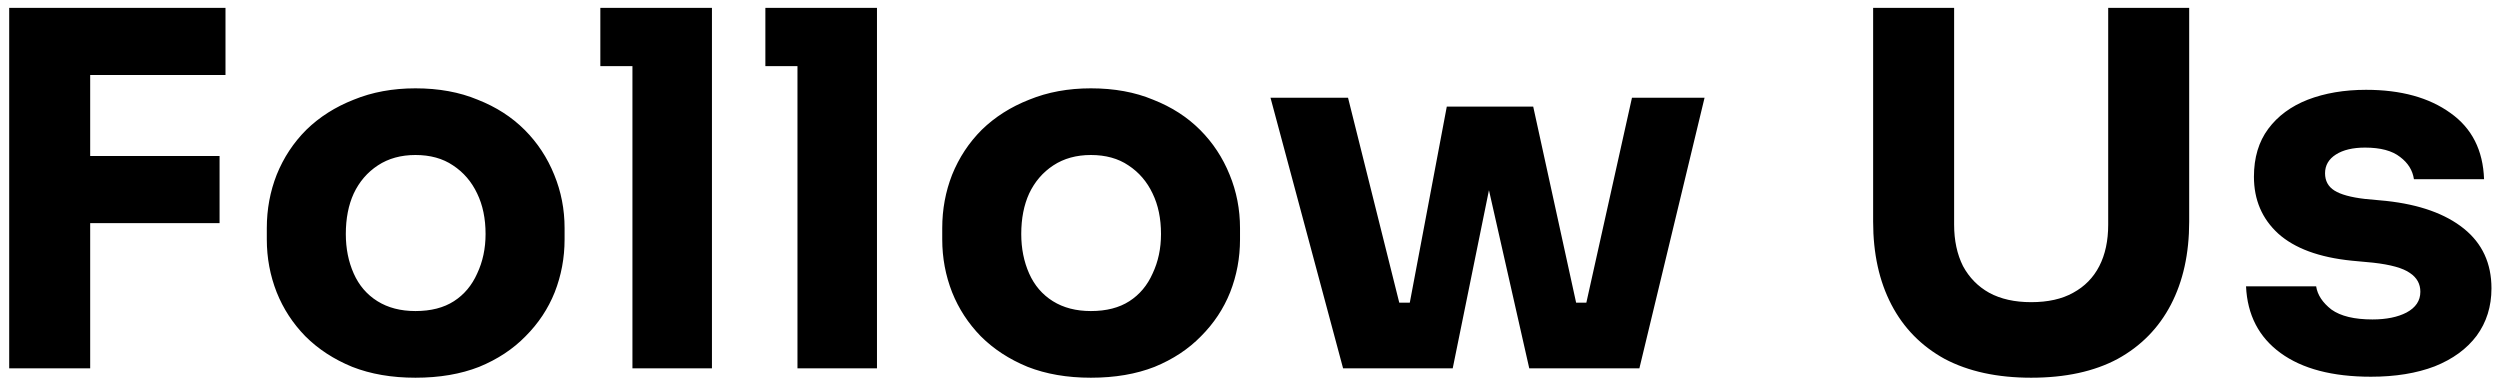 <svg width="162" height="25" viewBox="0 0 162 25" fill="none" xmlns="http://www.w3.org/2000/svg">
<path d="M0.596 23.868V0.508H5.844V23.868H0.596ZM5.204 14.46V10.108H14.228V14.46H5.204ZM5.204 4.86V0.508H14.612V4.86H5.204ZM26.921 24.476C25.385 24.476 24.019 24.241 22.825 23.772C21.63 23.282 20.617 22.62 19.785 21.788C18.974 20.956 18.355 20.007 17.929 18.94C17.502 17.852 17.289 16.711 17.289 15.516V14.78C17.289 13.564 17.502 12.412 17.929 11.324C18.377 10.215 19.017 9.244 19.849 8.412C20.702 7.58 21.726 6.929 22.921 6.46C24.115 5.97 25.449 5.724 26.921 5.724C28.435 5.724 29.779 5.97 30.953 6.46C32.147 6.929 33.161 7.58 33.993 8.412C34.825 9.244 35.465 10.215 35.913 11.324C36.361 12.412 36.585 13.564 36.585 14.78V15.516C36.585 16.711 36.371 17.852 35.945 18.94C35.518 20.007 34.889 20.956 34.057 21.788C33.246 22.62 32.243 23.282 31.049 23.772C29.854 24.241 28.478 24.476 26.921 24.476ZM26.921 20.156C27.923 20.156 28.755 19.943 29.417 19.516C30.078 19.09 30.579 18.492 30.921 17.724C31.283 16.956 31.465 16.103 31.465 15.164C31.465 14.162 31.283 13.287 30.921 12.54C30.558 11.772 30.035 11.164 29.353 10.716C28.691 10.268 27.881 10.044 26.921 10.044C25.982 10.044 25.171 10.268 24.489 10.716C23.806 11.164 23.283 11.772 22.921 12.54C22.579 13.287 22.409 14.162 22.409 15.164C22.409 16.103 22.579 16.956 22.921 17.724C23.262 18.492 23.774 19.09 24.457 19.516C25.139 19.943 25.961 20.156 26.921 20.156ZM40.982 23.868V0.508H46.134V23.868H40.982ZM38.902 4.284V0.508H46.134V4.284H38.902ZM51.676 23.868V0.508H56.828V23.868H51.676ZM49.596 4.284V0.508H56.828V4.284H49.596ZM70.689 24.476C69.153 24.476 67.788 24.241 66.593 23.772C65.399 23.282 64.385 22.62 63.553 21.788C62.743 20.956 62.124 20.007 61.697 18.94C61.271 17.852 61.057 16.711 61.057 15.516V14.78C61.057 13.564 61.271 12.412 61.697 11.324C62.145 10.215 62.785 9.244 63.617 8.412C64.471 7.58 65.495 6.929 66.689 6.46C67.884 5.97 69.217 5.724 70.689 5.724C72.204 5.724 73.548 5.97 74.721 6.46C75.916 6.929 76.929 7.58 77.761 8.412C78.593 9.244 79.233 10.215 79.681 11.324C80.129 12.412 80.353 13.564 80.353 14.78V15.516C80.353 16.711 80.14 17.852 79.713 18.94C79.287 20.007 78.657 20.956 77.825 21.788C77.015 22.62 76.012 23.282 74.817 23.772C73.623 24.241 72.247 24.476 70.689 24.476ZM70.689 20.156C71.692 20.156 72.524 19.943 73.185 19.516C73.847 19.09 74.348 18.492 74.689 17.724C75.052 16.956 75.233 16.103 75.233 15.164C75.233 14.162 75.052 13.287 74.689 12.54C74.327 11.772 73.804 11.164 73.121 10.716C72.46 10.268 71.649 10.044 70.689 10.044C69.751 10.044 68.94 10.268 68.257 10.716C67.575 11.164 67.052 11.772 66.689 12.54C66.348 13.287 66.177 14.162 66.177 15.164C66.177 16.103 66.348 16.956 66.689 17.724C67.031 18.492 67.543 19.09 68.225 19.516C68.908 19.943 69.729 20.156 70.689 20.156ZM90.552 23.868L93.752 6.908H99.352L103.064 23.868H99.096L95.288 7.036H97.56L94.136 23.868H90.552ZM89.336 23.868L89.304 19.612H92.824L92.856 23.868H89.336ZM87.032 23.868L82.328 6.332H87.352L91.736 23.868H87.032ZM100.408 23.868L100.44 19.612H103.96V23.868H100.408ZM101.848 23.868L105.752 6.332H110.456L106.232 23.868H101.848ZM131.619 24.476C129.422 24.476 127.555 24.071 126.019 23.26C124.504 22.428 123.352 21.255 122.563 19.74C121.774 18.226 121.379 16.433 121.379 14.364V0.508H126.627V14.556C126.627 15.58 126.819 16.476 127.203 17.244C127.608 17.991 128.174 18.567 128.899 18.972C129.646 19.378 130.552 19.58 131.619 19.58C132.707 19.58 133.614 19.378 134.339 18.972C135.086 18.567 135.651 17.991 136.035 17.244C136.419 16.497 136.611 15.601 136.611 14.556V0.508H141.859V14.364C141.859 16.433 141.464 18.226 140.675 19.74C139.886 21.255 138.734 22.428 137.219 23.26C135.704 24.071 133.838 24.476 131.619 24.476ZM153.639 24.412C151.143 24.412 149.191 23.9 147.783 22.876C146.375 21.852 145.628 20.412 145.543 18.556H150.087C150.172 19.111 150.503 19.612 151.079 20.06C151.676 20.487 152.562 20.7 153.735 20.7C154.631 20.7 155.367 20.551 155.943 20.252C156.54 19.932 156.839 19.484 156.839 18.908C156.839 18.396 156.615 17.991 156.167 17.692C155.719 17.372 154.919 17.148 153.767 17.02L152.391 16.892C150.279 16.679 148.69 16.092 147.623 15.132C146.578 14.172 146.055 12.945 146.055 11.452C146.055 10.215 146.364 9.18 146.983 8.348C147.602 7.516 148.455 6.887 149.543 6.46C150.652 6.034 151.911 5.82 153.319 5.82C155.58 5.82 157.404 6.322 158.791 7.324C160.178 8.306 160.903 9.735 160.967 11.612H156.423C156.338 11.036 156.039 10.556 155.527 10.172C155.015 9.767 154.258 9.564 153.255 9.564C152.466 9.564 151.836 9.713 151.367 10.012C150.898 10.311 150.663 10.716 150.663 11.228C150.663 11.719 150.866 12.092 151.271 12.348C151.676 12.604 152.338 12.786 153.255 12.892L154.631 13.02C156.786 13.255 158.46 13.852 159.655 14.812C160.85 15.772 161.447 17.063 161.447 18.684C161.447 19.858 161.127 20.881 160.487 21.756C159.847 22.61 158.94 23.271 157.767 23.74C156.594 24.188 155.218 24.412 153.639 24.412Z" fill="black"/>
</svg>

